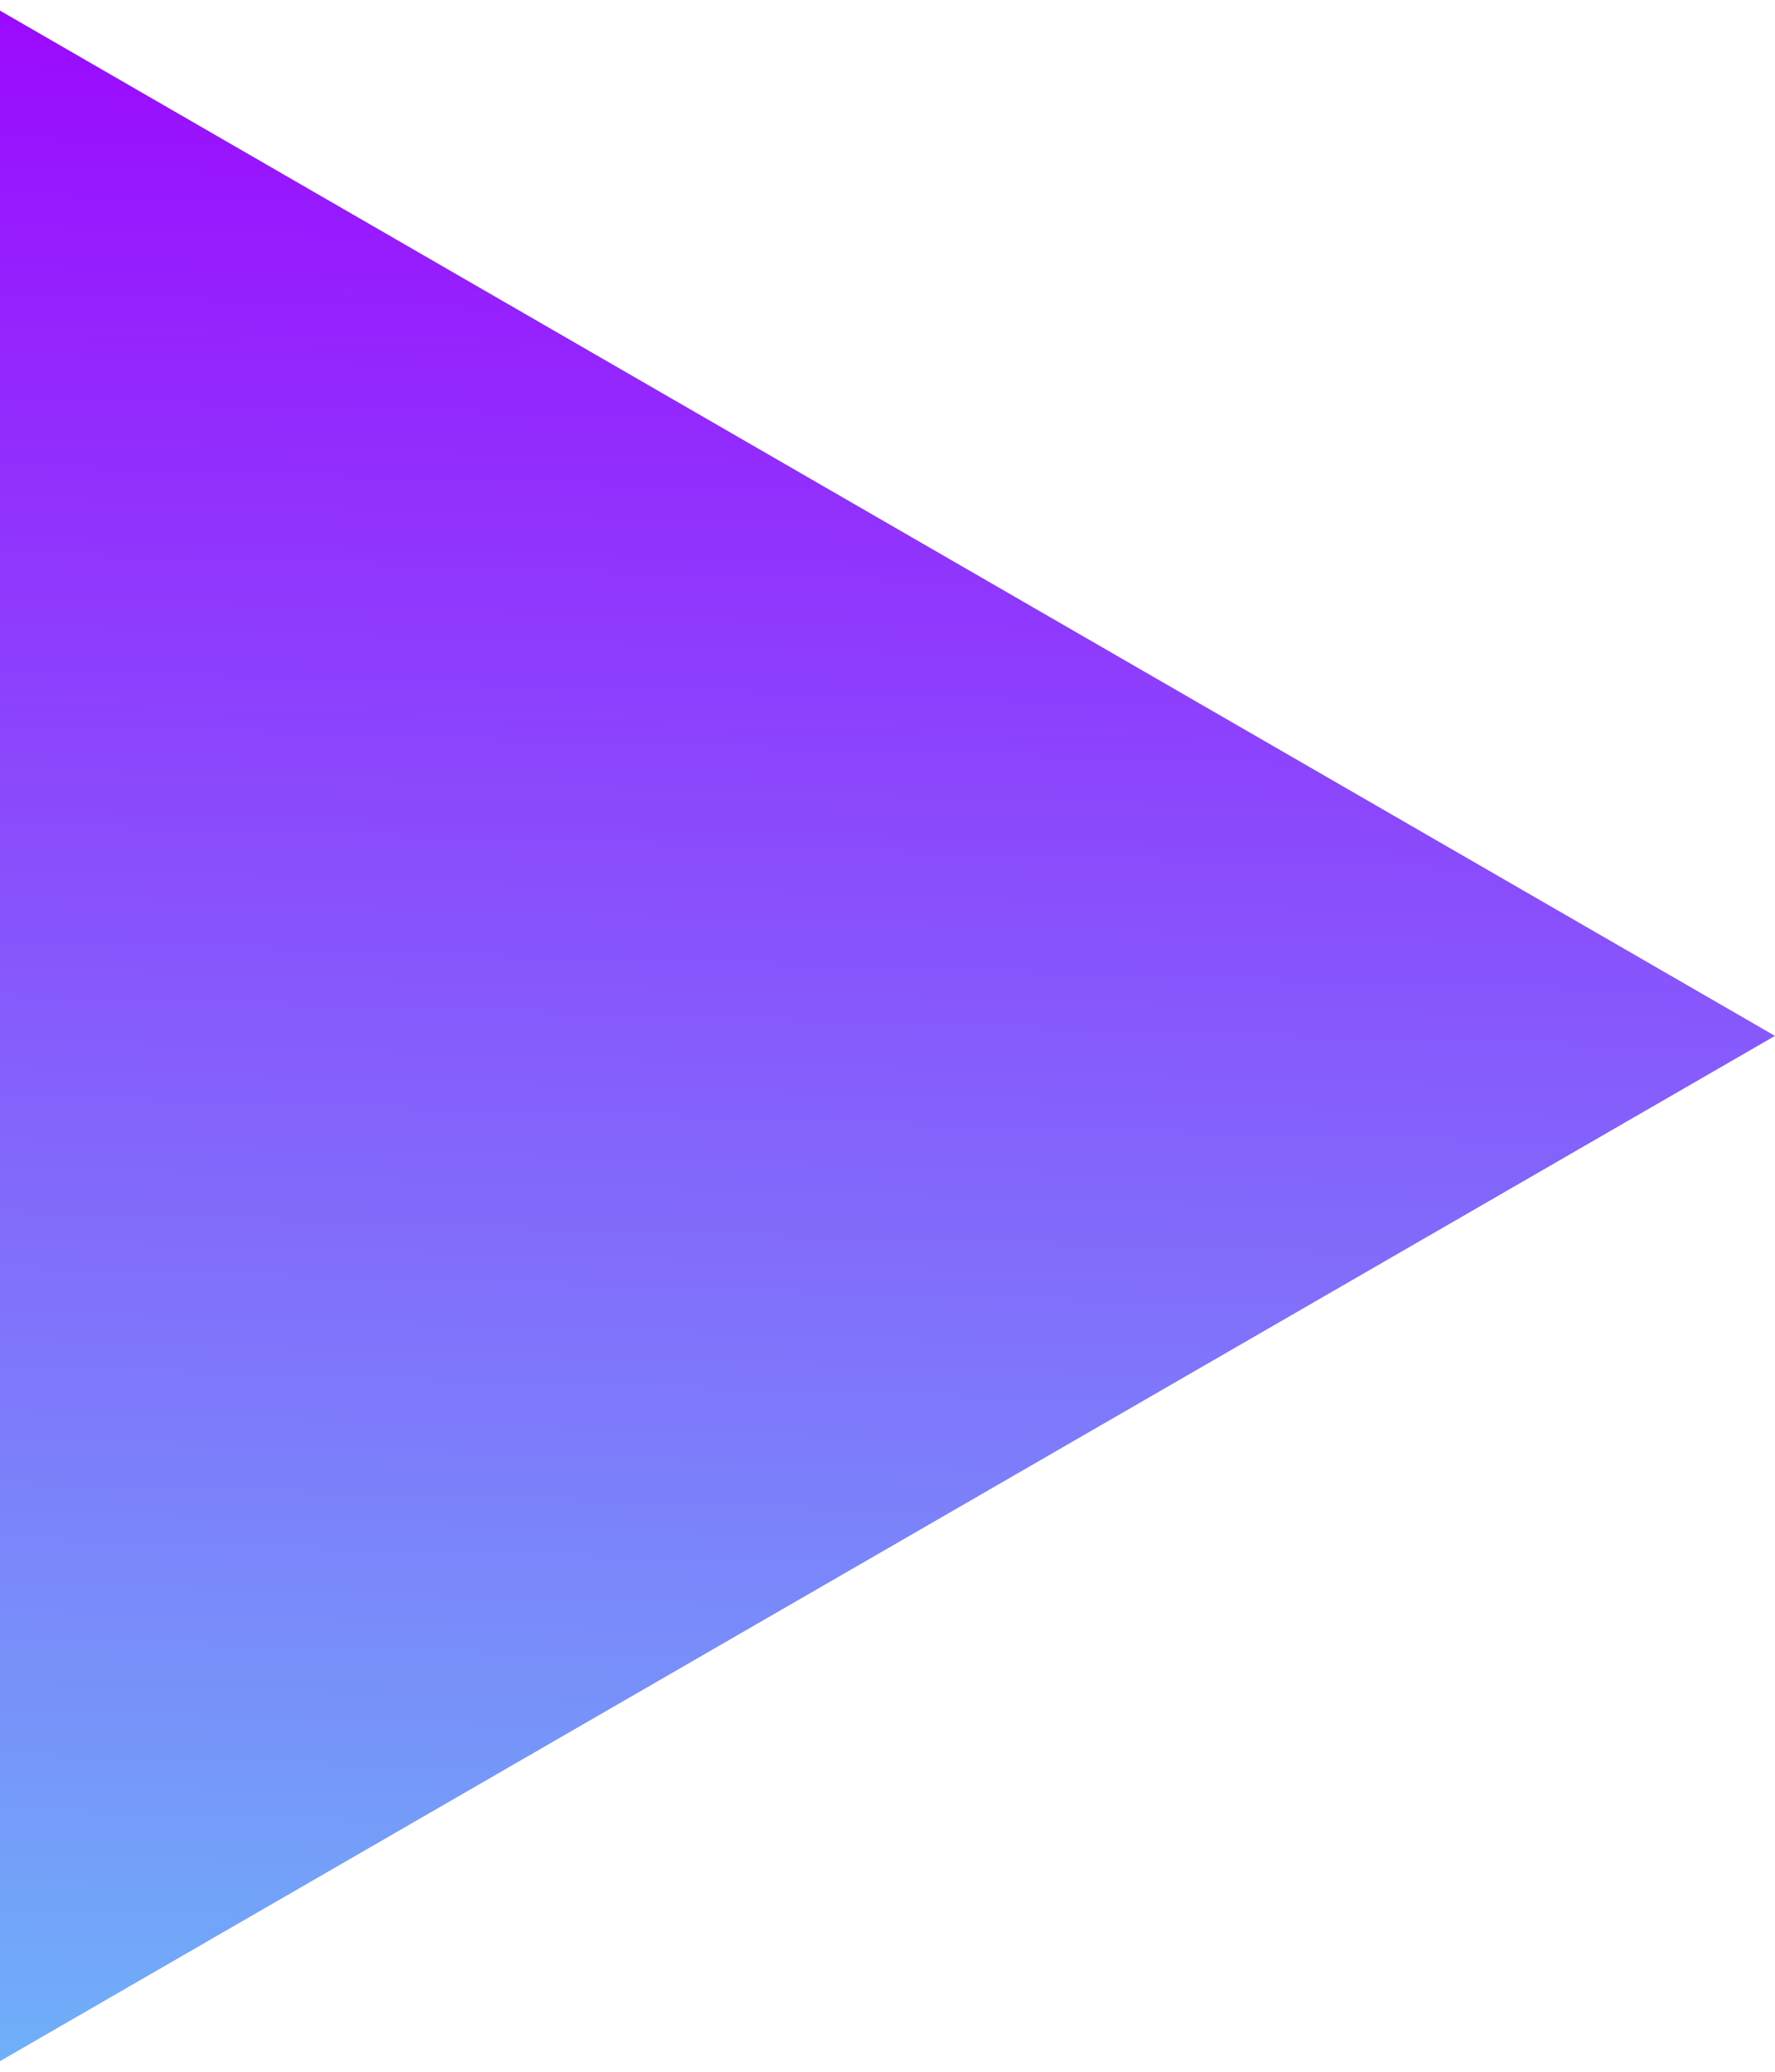 <svg width="36" height="42" viewBox="0 0 36 42" fill="none" xmlns="http://www.w3.org/2000/svg">
<path d="M36 21L1.8571e-06 41.785L3.67415e-06 0.215L36 21Z" fill="url(#paint0_linear_27_13)"/>
<defs>
<linearGradient id="paint0_linear_27_13" x1="43.2" y1="-0.909" x2="41.681" y2="48.052" gradientUnits="userSpaceOnUse">
<stop stop-color="#9E00FF"/>
<stop offset="1" stop-color="#6AC4F8"/>
</linearGradient>
</defs>
</svg>
